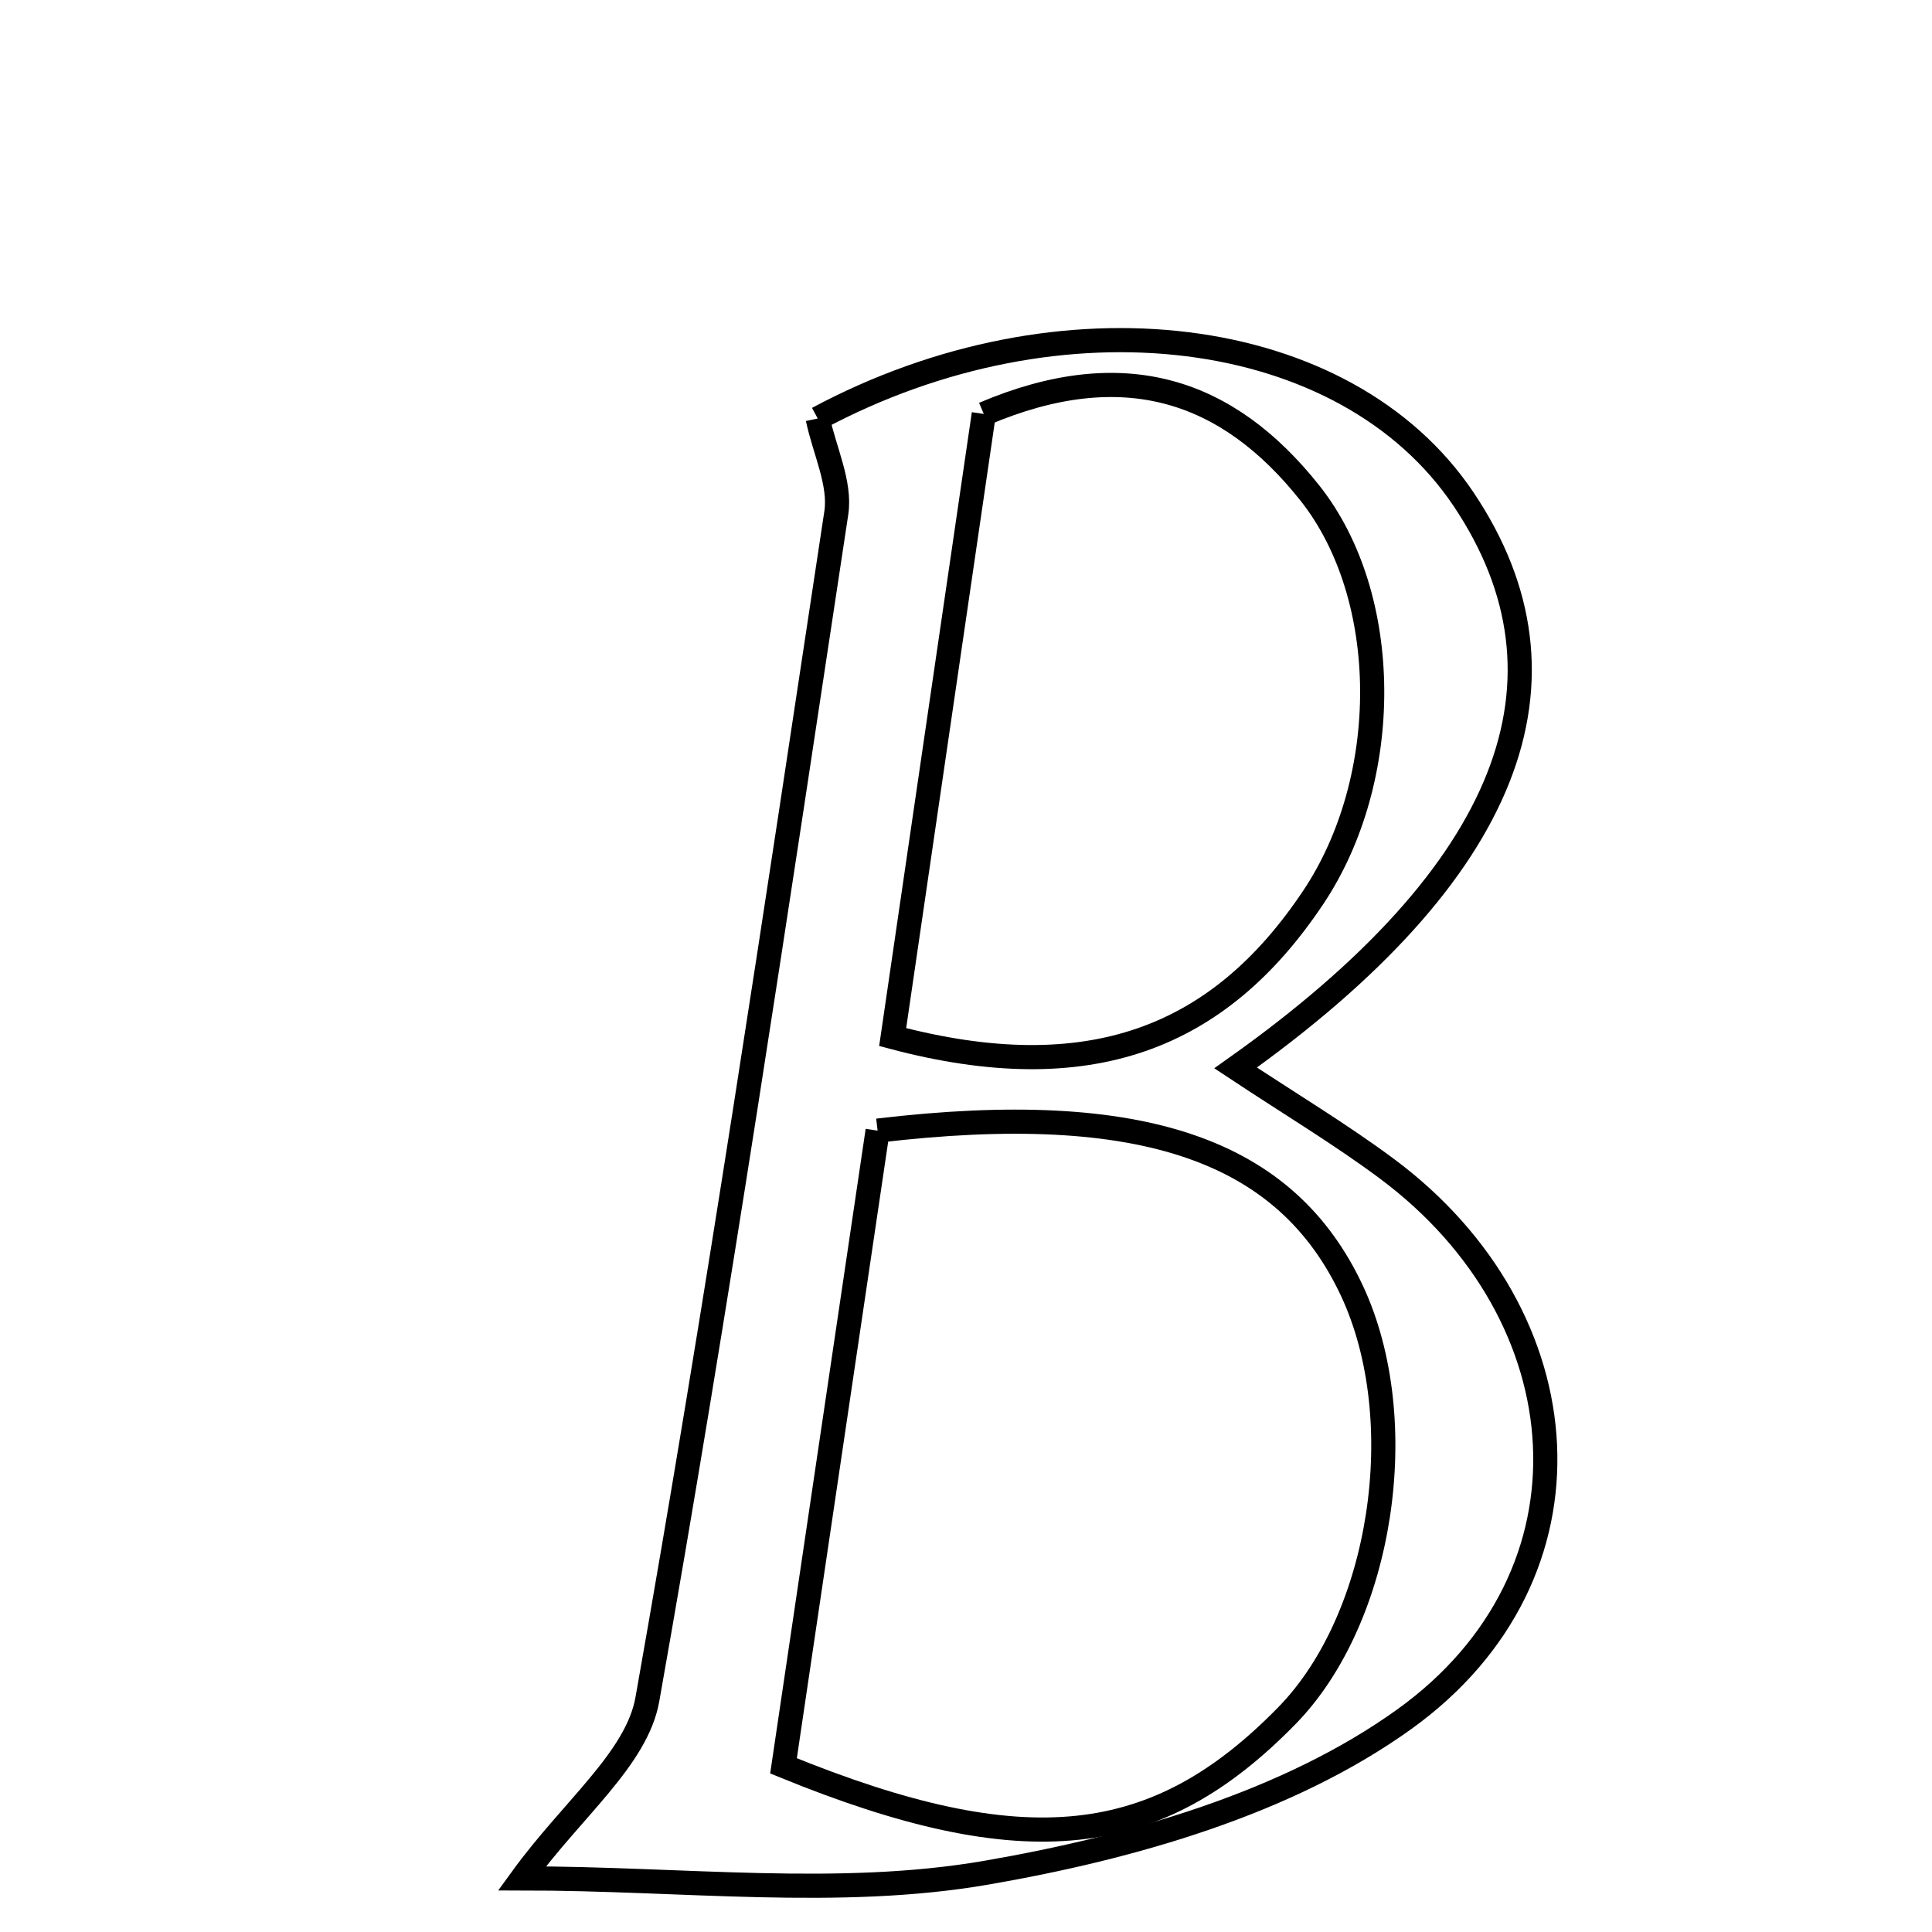 <svg xmlns="http://www.w3.org/2000/svg" viewBox="0.0 0.0 24.0 24.0" height="200px" width="200px"><path fill="none" stroke="black" stroke-width=".3" stroke-opacity="1.0"  filling="0" d="M12.221 5.142 C13.962 4.401 15.253 4.841 16.272 6.125 C17.293 7.413 17.301 9.672 16.312 11.15 C15.144 12.898 13.536 13.532 11.089 12.883 C11.488 10.151 11.857 7.633 12.221 5.142"></path>
<path fill="none" stroke="black" stroke-width=".3" stroke-opacity="1.0"  filling="0" d="M10.158 5.199 C13.173 3.583 16.72 4.019 18.184 6.206 C19.677 8.437 18.778 10.835 15.349 13.266 C16.025 13.714 16.648 14.087 17.228 14.518 C19.684 16.345 19.937 19.563 17.447 21.355 C15.996 22.399 14.054 22.952 12.254 23.263 C10.416 23.581 8.481 23.334 6.483 23.334 C7.11 22.47 7.911 21.848 8.042 21.109 C8.911 16.211 9.645 11.29 10.389 6.371 C10.444 6.003 10.242 5.597 10.158 5.199"></path>
<path fill="none" stroke="black" stroke-width=".3" stroke-opacity="1.0"  filling="0" d="M10.902 14.045 C14.206 13.653 15.981 14.295 16.795 16.036 C17.547 17.647 17.172 20.099 15.988 21.311 C14.376 22.961 12.75 23.17 9.733 21.936 C10.118 19.34 10.516 16.655 10.902 14.045"></path></svg>